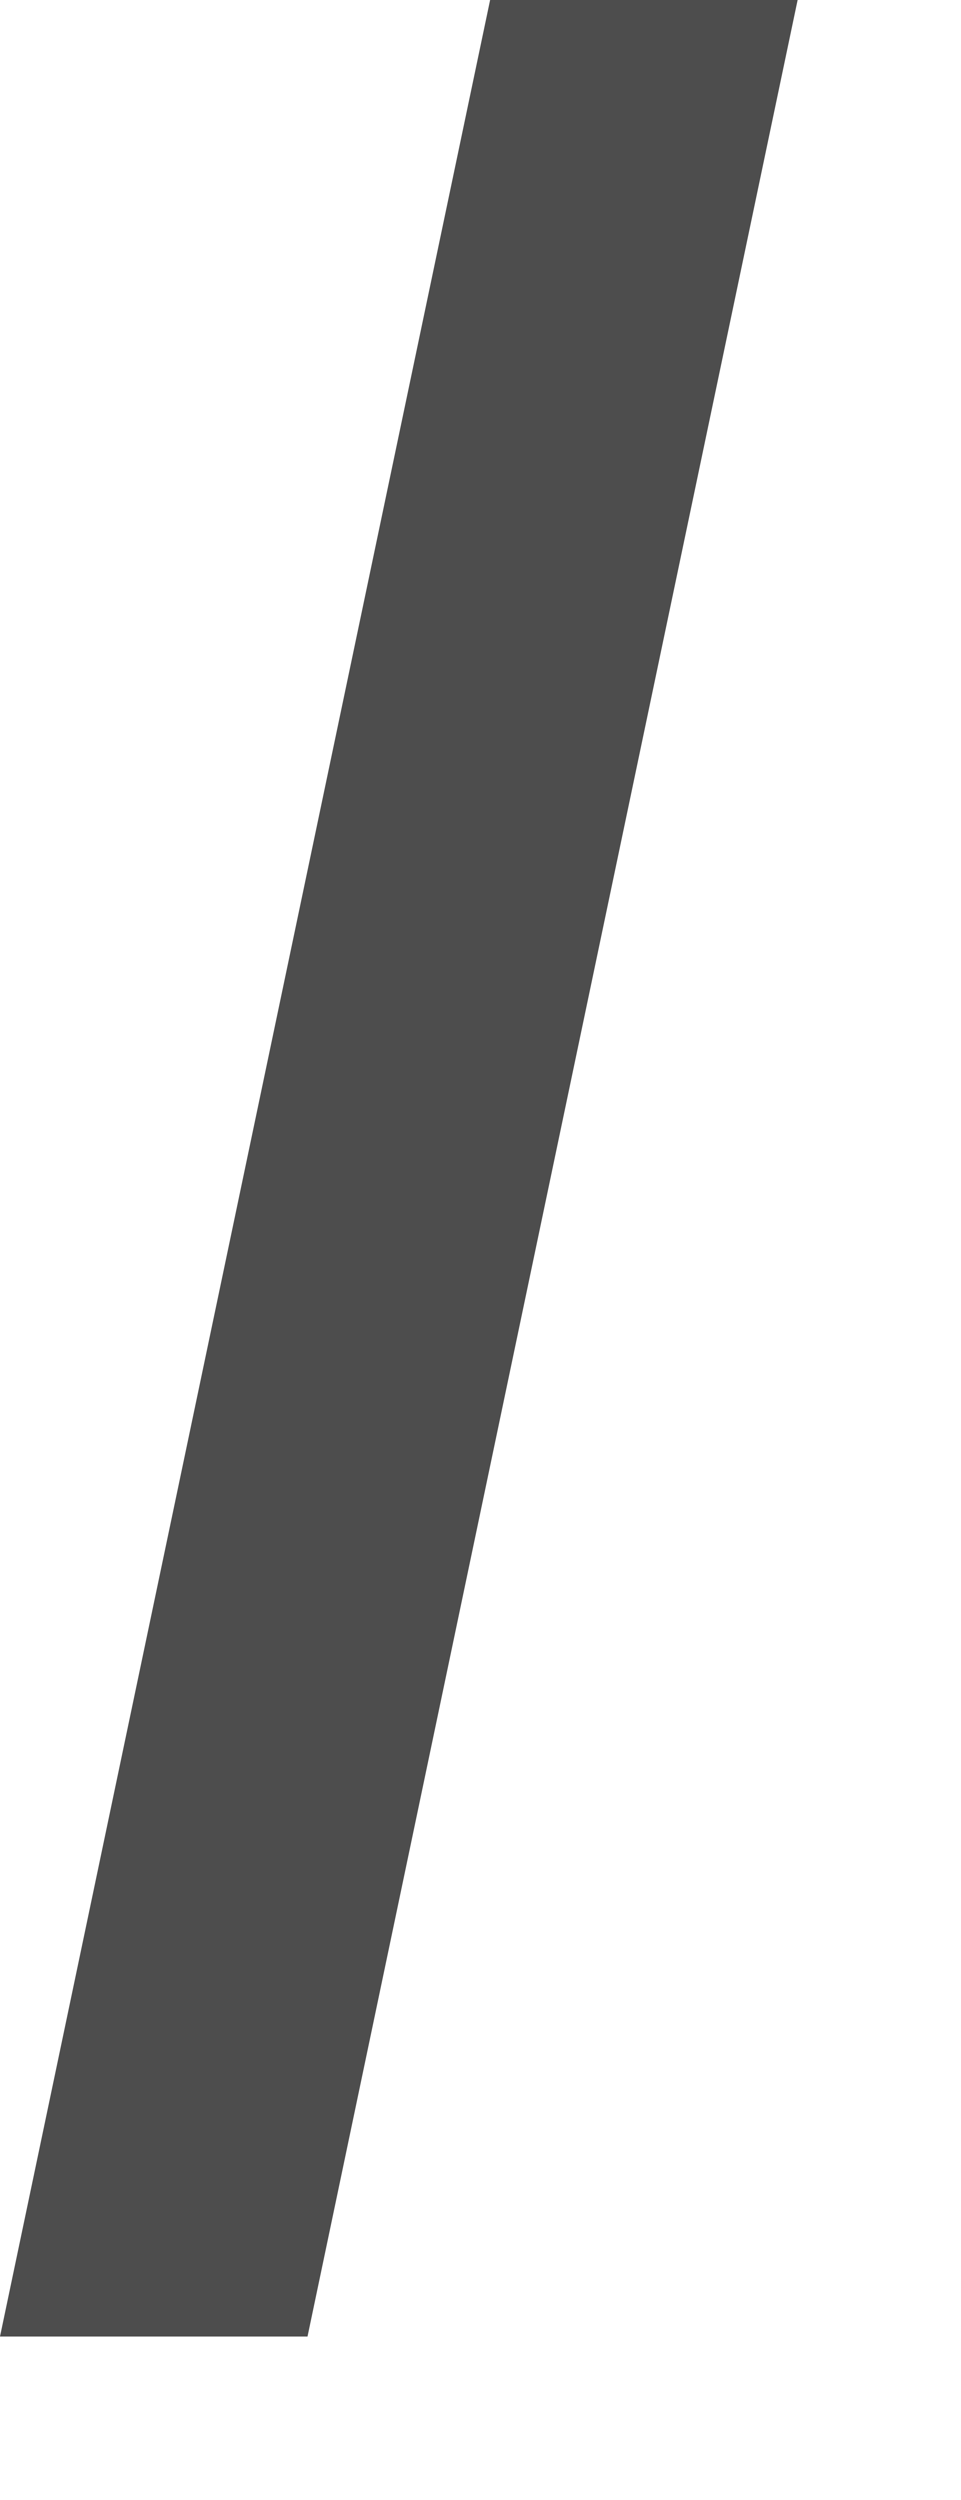 <?xml version="1.0" encoding="utf-8"?>
<svg version="1.1" id="Layer_1"
xmlns="http://www.w3.org/2000/svg"
xmlns:xlink="http://www.w3.org/1999/xlink"
xmlns:author="http://www.sothink.com"
width="5px" height="13px"
xml:space="preserve">
<g id="346" transform="matrix(1, 0, 0, 1, -15.45, -7.4)">
<path style="fill:#4D4D4D;fill-opacity:1" d="M15.45,19.55L18 7.4L19.6 7.4L17.05 19.55L15.45 19.55" />
</g>
</svg>
